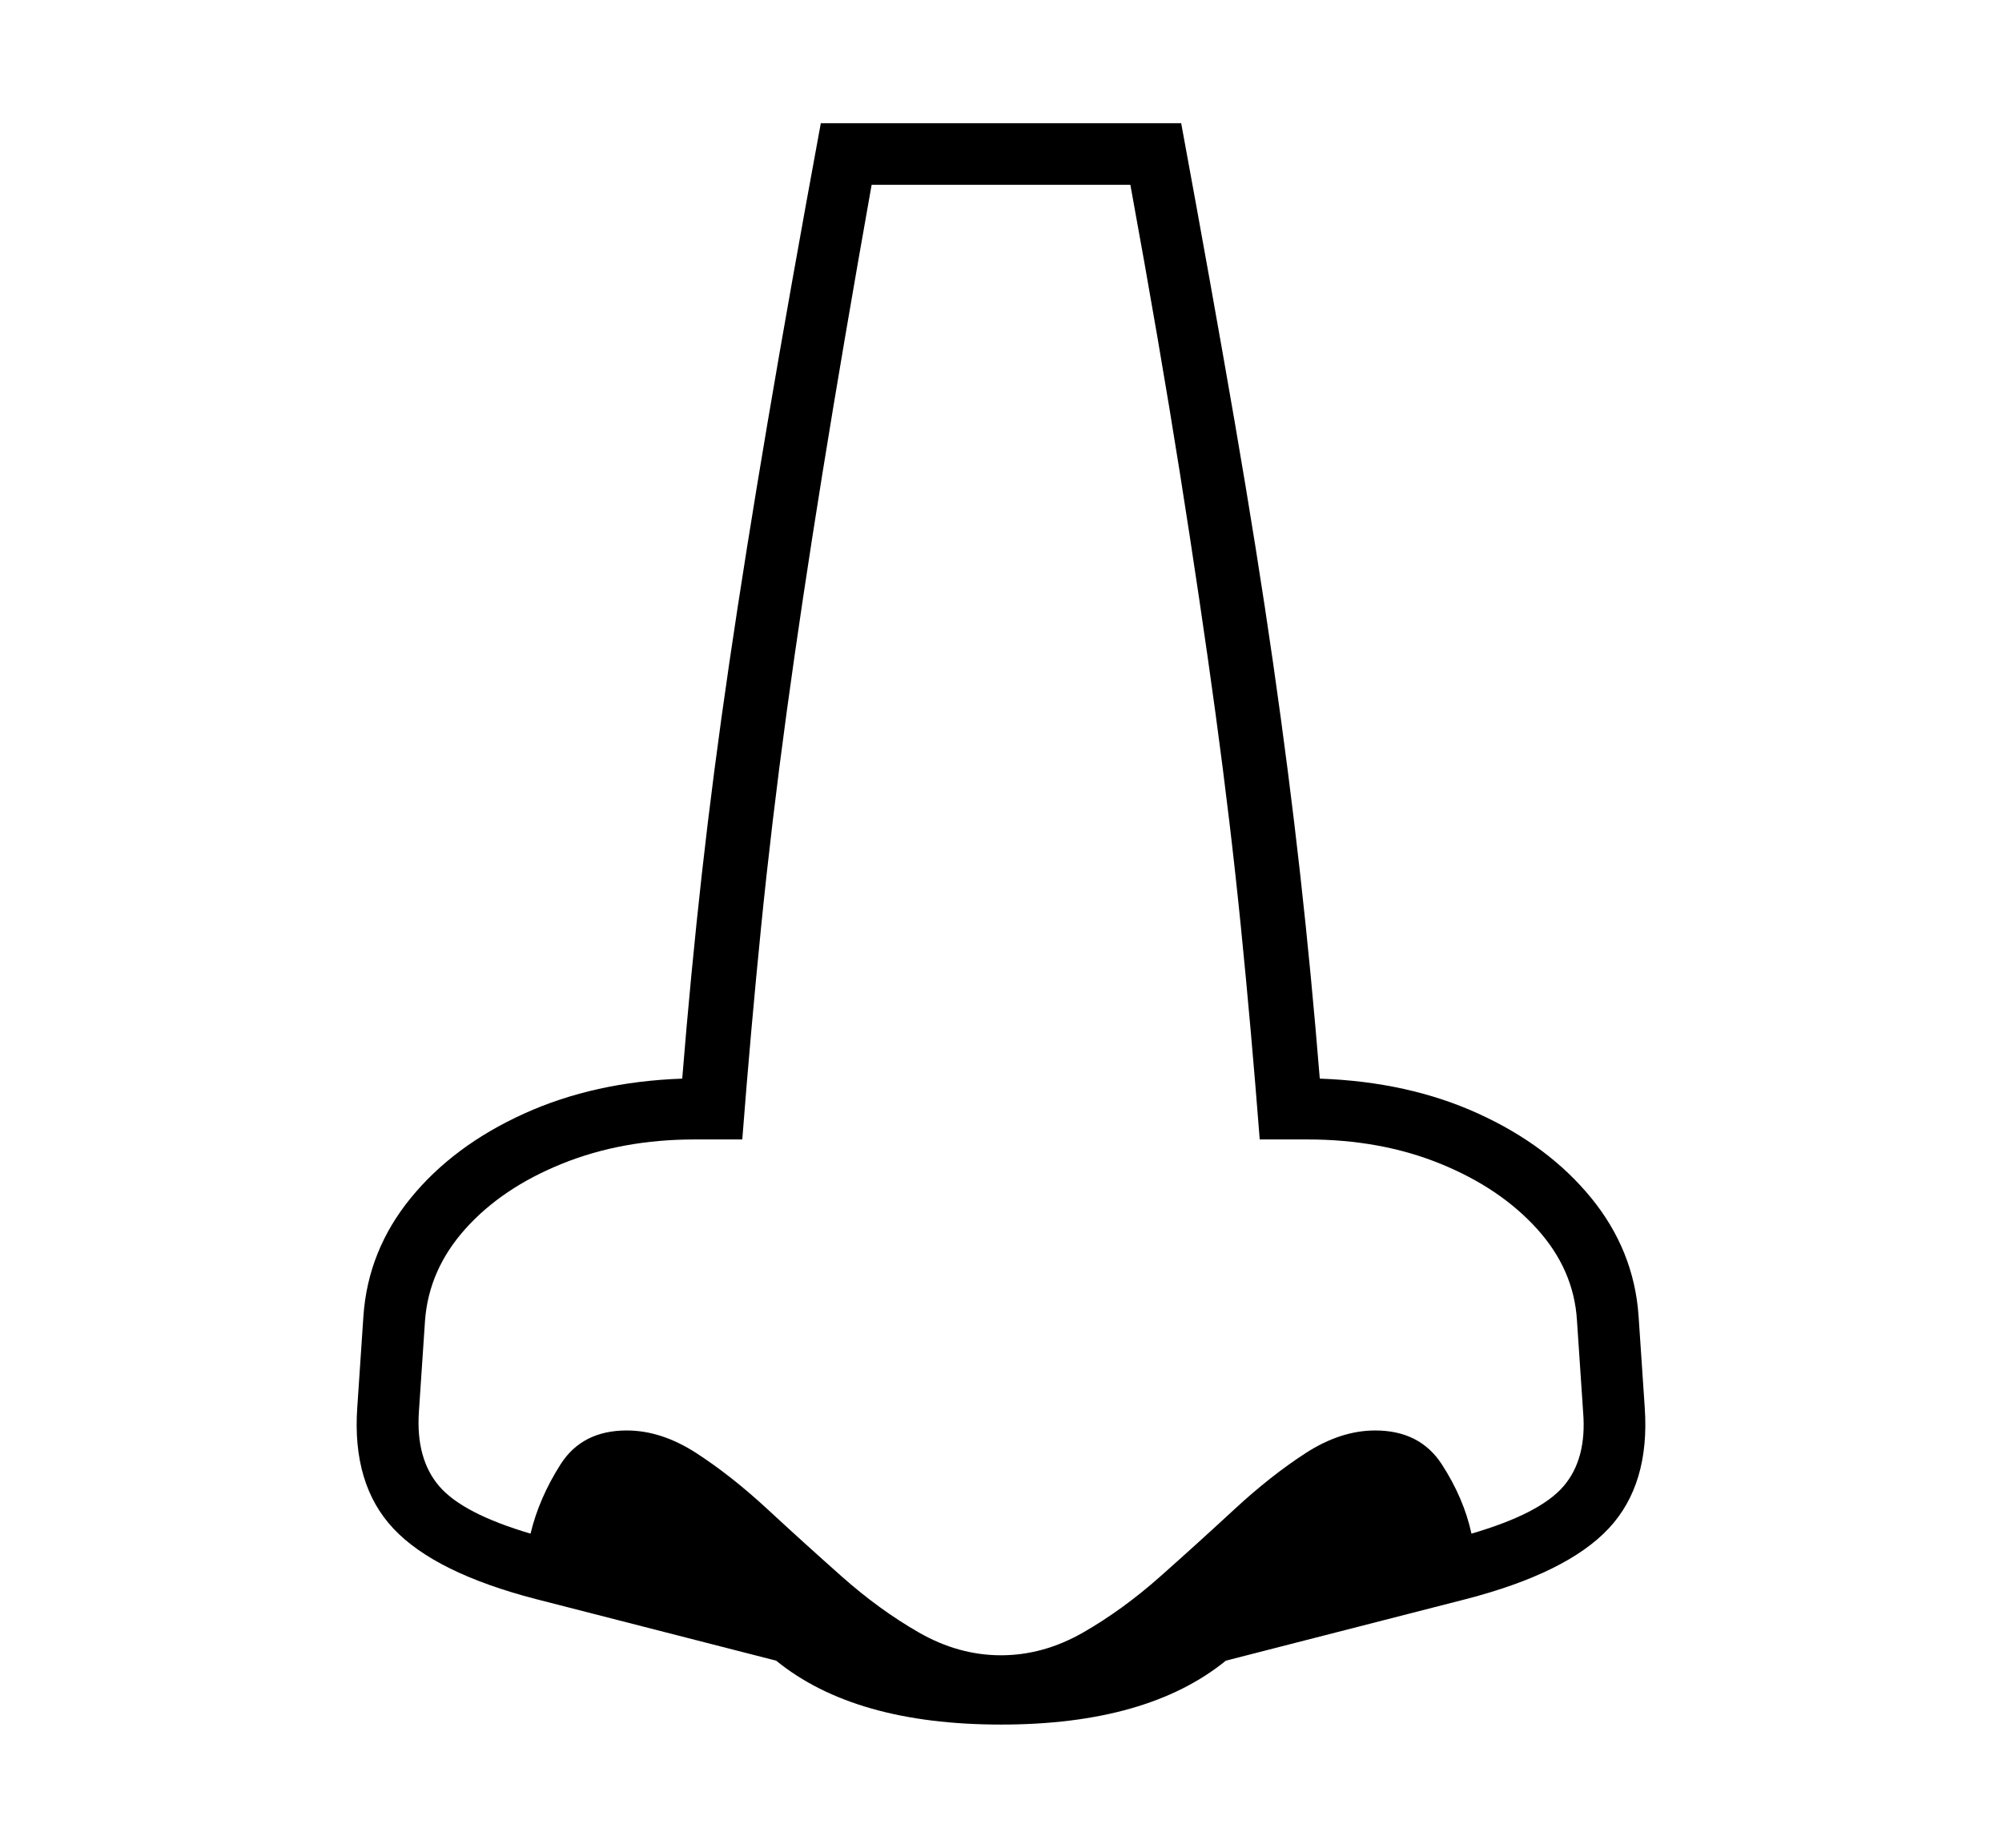 <svg xmlns="http://www.w3.org/2000/svg"
    viewBox="0 0 2600 2400">
  <!--
Copyright 2013 Google LLC
Noto is a trademark of Google Inc.
This Font Software is licensed under the SIL Open Font License, Version 1.1. This Font Software is distributed on an "AS IS" BASIS, WITHOUT WARRANTIES OR CONDITIONS OF ANY KIND, either express or implied. See the SIL Open Font License for the specific language, permissions and limitations governing your use of this Font Software.
http://scripts.sil.org/OFL
  -->
<path d="M1300 2240L1300 2240Q1110 2240 1008 2157L1008 2157 696 2077Q565 2043 511 1985.5 457 1928 464 1828L464 1828 472 1709Q478 1624 533.5 1556 589 1488 680.5 1446.5 772 1405 886 1401L886 1401Q897 1265 911.5 1135 926 1005 947 862 968 719 997 548 1026 377 1066 160L1066 160 1534 160Q1574 377 1603.5 548 1633 719 1653.5 862 1674 1005 1688.5 1135 1703 1265 1714 1401L1714 1401Q1829 1405 1920 1446.5 2011 1488 2066.5 1556 2122 1624 2128 1709L2128 1709 2136 1828Q2143 1928 2089 1985.5 2035 2043 1904 2077L1904 2077 1592 2157Q1490 2240 1300 2240ZM1300 2150L1300 2150Q1355 2150 1406.5 2120.5 1458 2091 1507 2047.5 1556 2004 1603 1960.5 1650 1917 1695.5 1887.5 1741 1858 1786 1858L1786 1858Q1844 1858 1872.5 1902 1901 1946 1911 1992L1911 1992Q2000 1966 2030.5 1930.5 2061 1895 2056 1834L2056 1834 2048 1715Q2044 1649 1996 1596 1948 1543 1870.5 1511.5 1793 1480 1698 1480L1698 1480 1636 1480Q1625 1338 1611.5 1203.5 1598 1069 1578.5 926 1559 783 1532.5 615.5 1506 448 1468 240L1468 240 1132 240Q1095 448 1068 615.5 1041 783 1021.5 926 1002 1069 988.5 1203.5 975 1338 964 1480L964 1480 902 1480Q808 1480 730 1511.5 652 1543 604.5 1596 557 1649 552 1715L552 1715 544 1834Q540 1895 570.5 1930.5 601 1966 689 1992L689 1992Q700 1946 728 1902 756 1858 814 1858L814 1858Q859 1858 904.5 1887.5 950 1917 997 1960.5 1044 2004 1093 2047.5 1142 2091 1193.5 2120.5 1245 2150 1300 2150Z"/>
</svg>